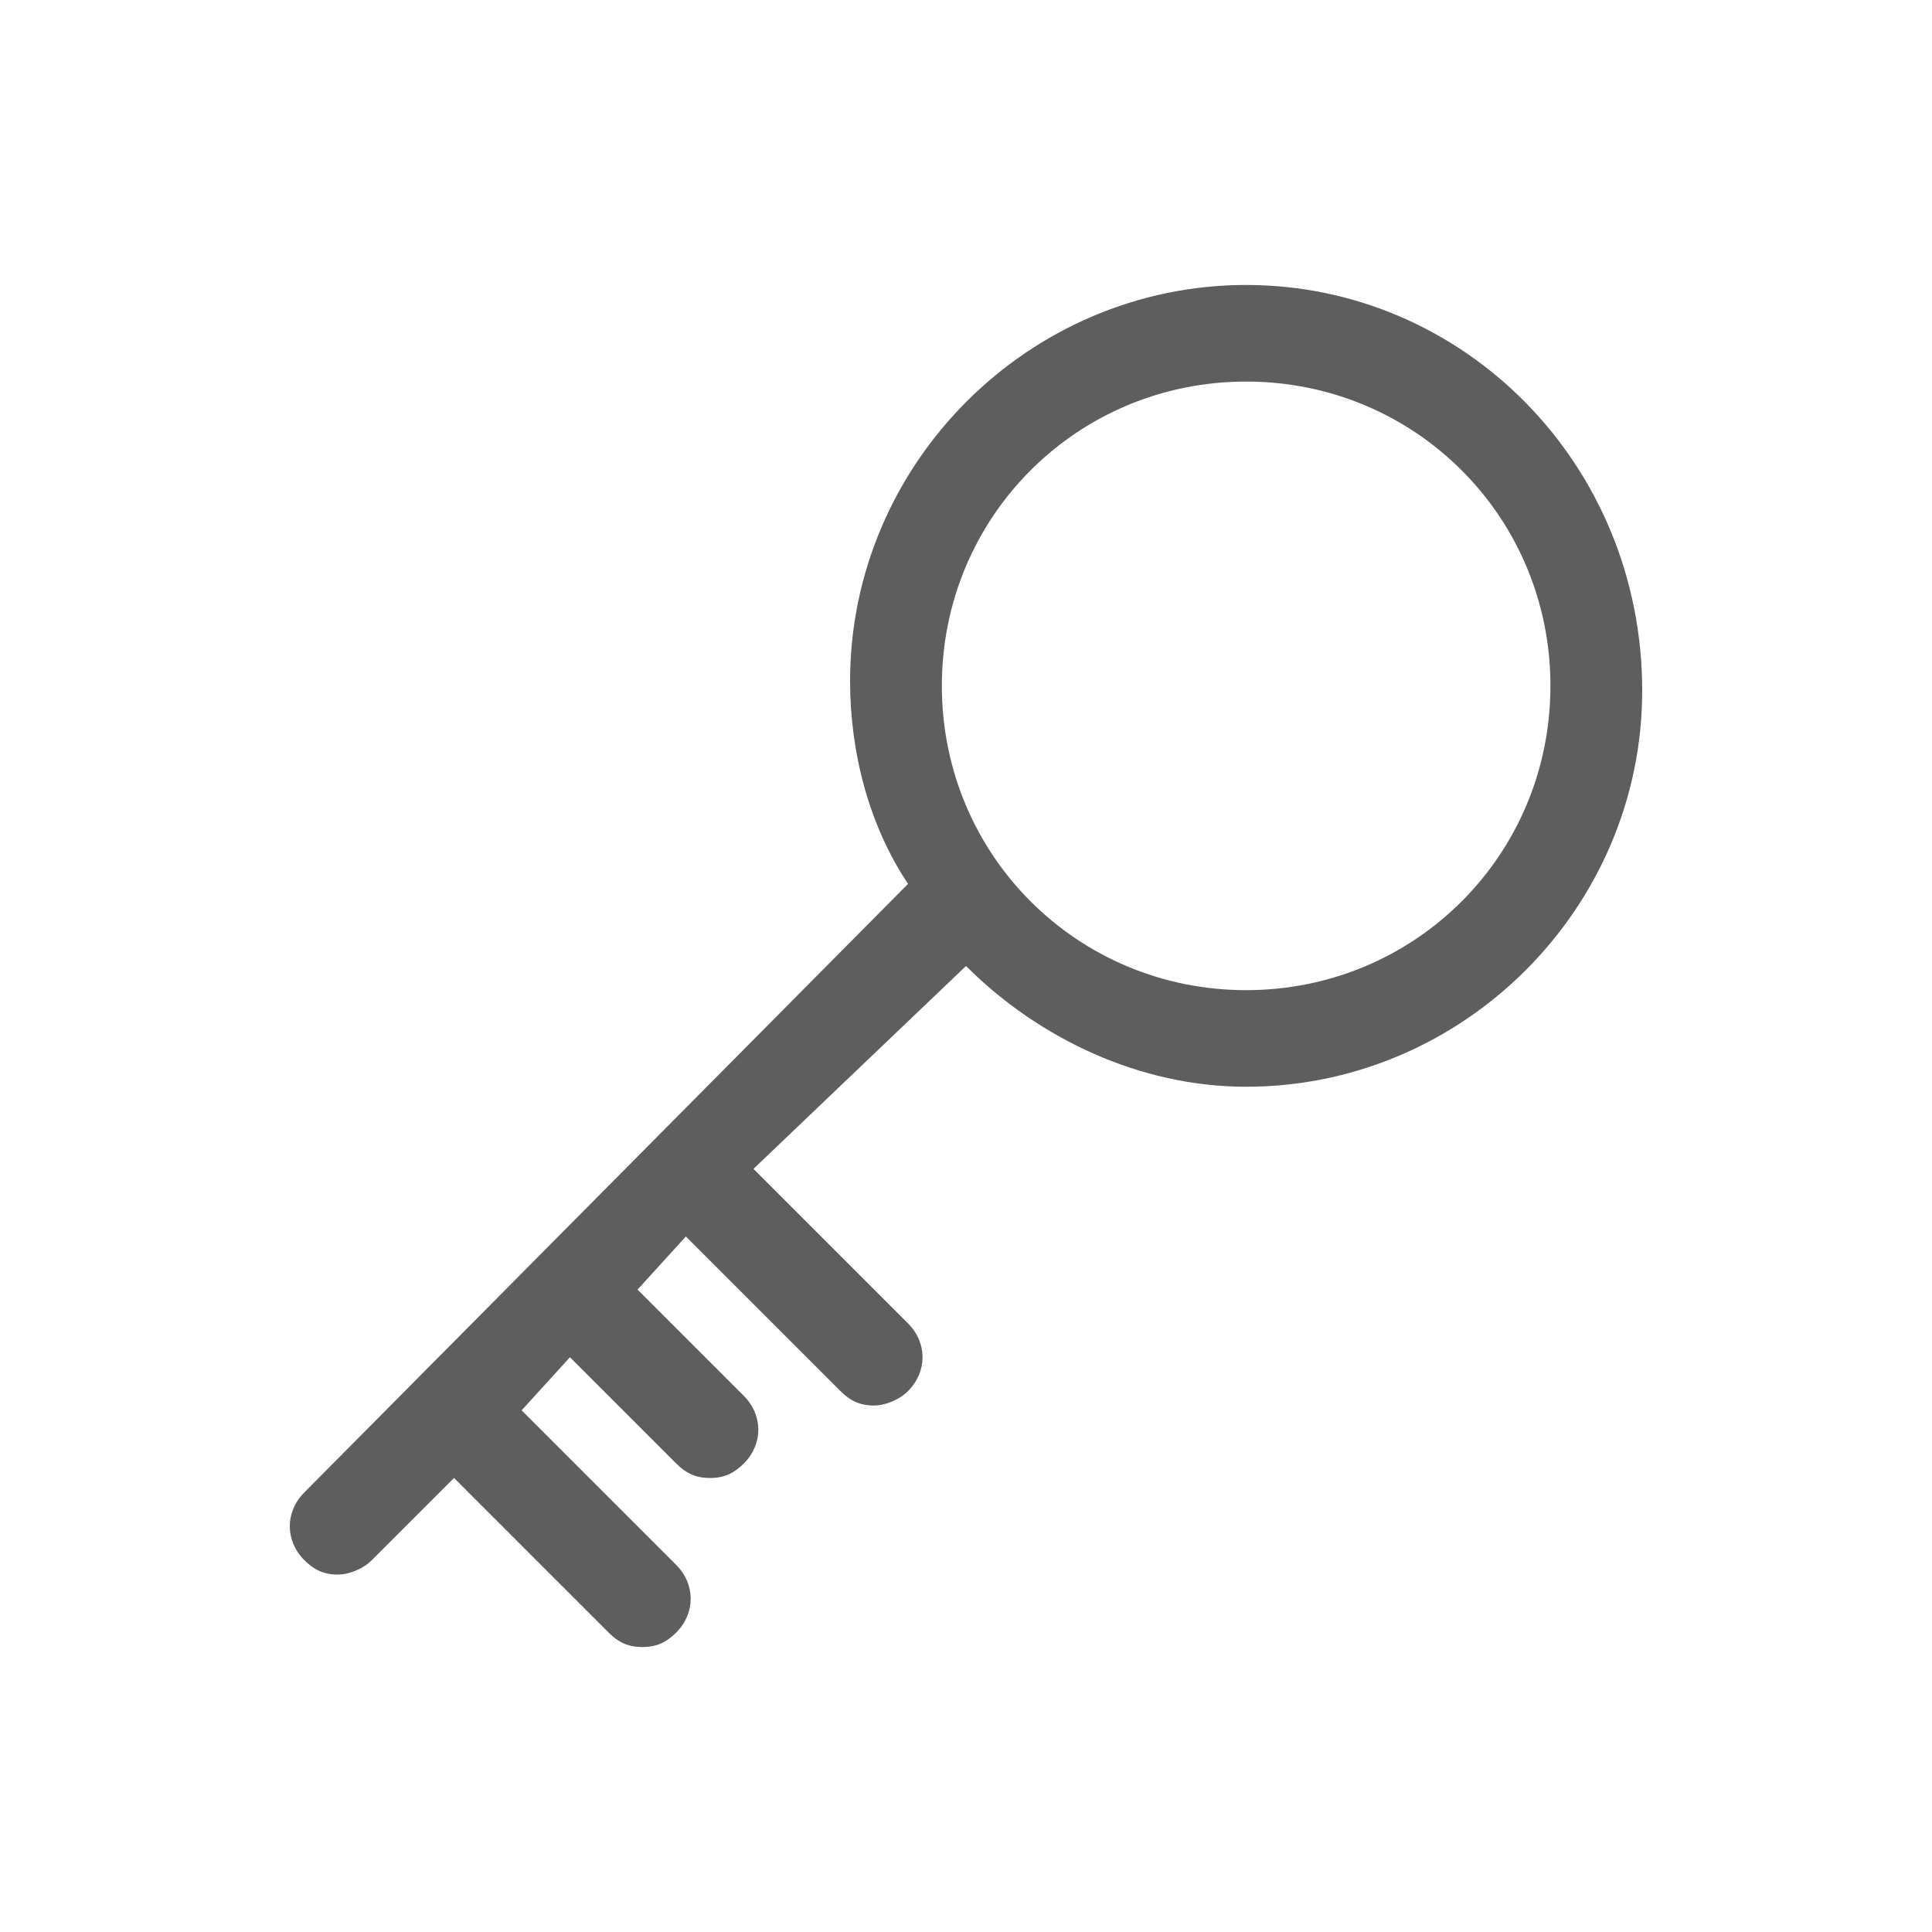 <svg xmlns="http://www.w3.org/2000/svg" viewBox="0 0 40 40"><path d="M25.8 5.9c-4.5 0-8.2 3.7-8.2 8.2 0 1.5.4 3 1.2 4.2L6.3 30.9c-.4.4-.4 1 0 1.4.2.2.4.3.7.3.2 0 .5-.1.7-.3l1.7-1.7 3.2 3.2c.2.2.4.3.7.3s.5-.1.7-.3c.4-.4.4-1 0-1.4l-3.2-3.2 1-1.1 2.2 2.2c.2.2.4.3.7.3s.5-.1.7-.3c.4-.4.4-1 0-1.4l-2.2-2.2 1-1.1 3.2 3.2c.2.2.4.3.7.3.2 0 .5-.1.7-.3.4-.4.4-1 0-1.4l-3.2-3.2L20 20c1.5 1.5 3.6 2.5 5.8 2.5 4.5 0 8.2-3.7 8.2-8.2 0-4.7-3.7-8.4-8.2-8.4zm0 14.6c-3.5 0-6.3-2.8-6.3-6.3s2.8-6.3 6.3-6.3 6.3 2.8 6.3 6.3-2.8 6.3-6.3 6.3z" fill="#5e5e5e"/></svg>